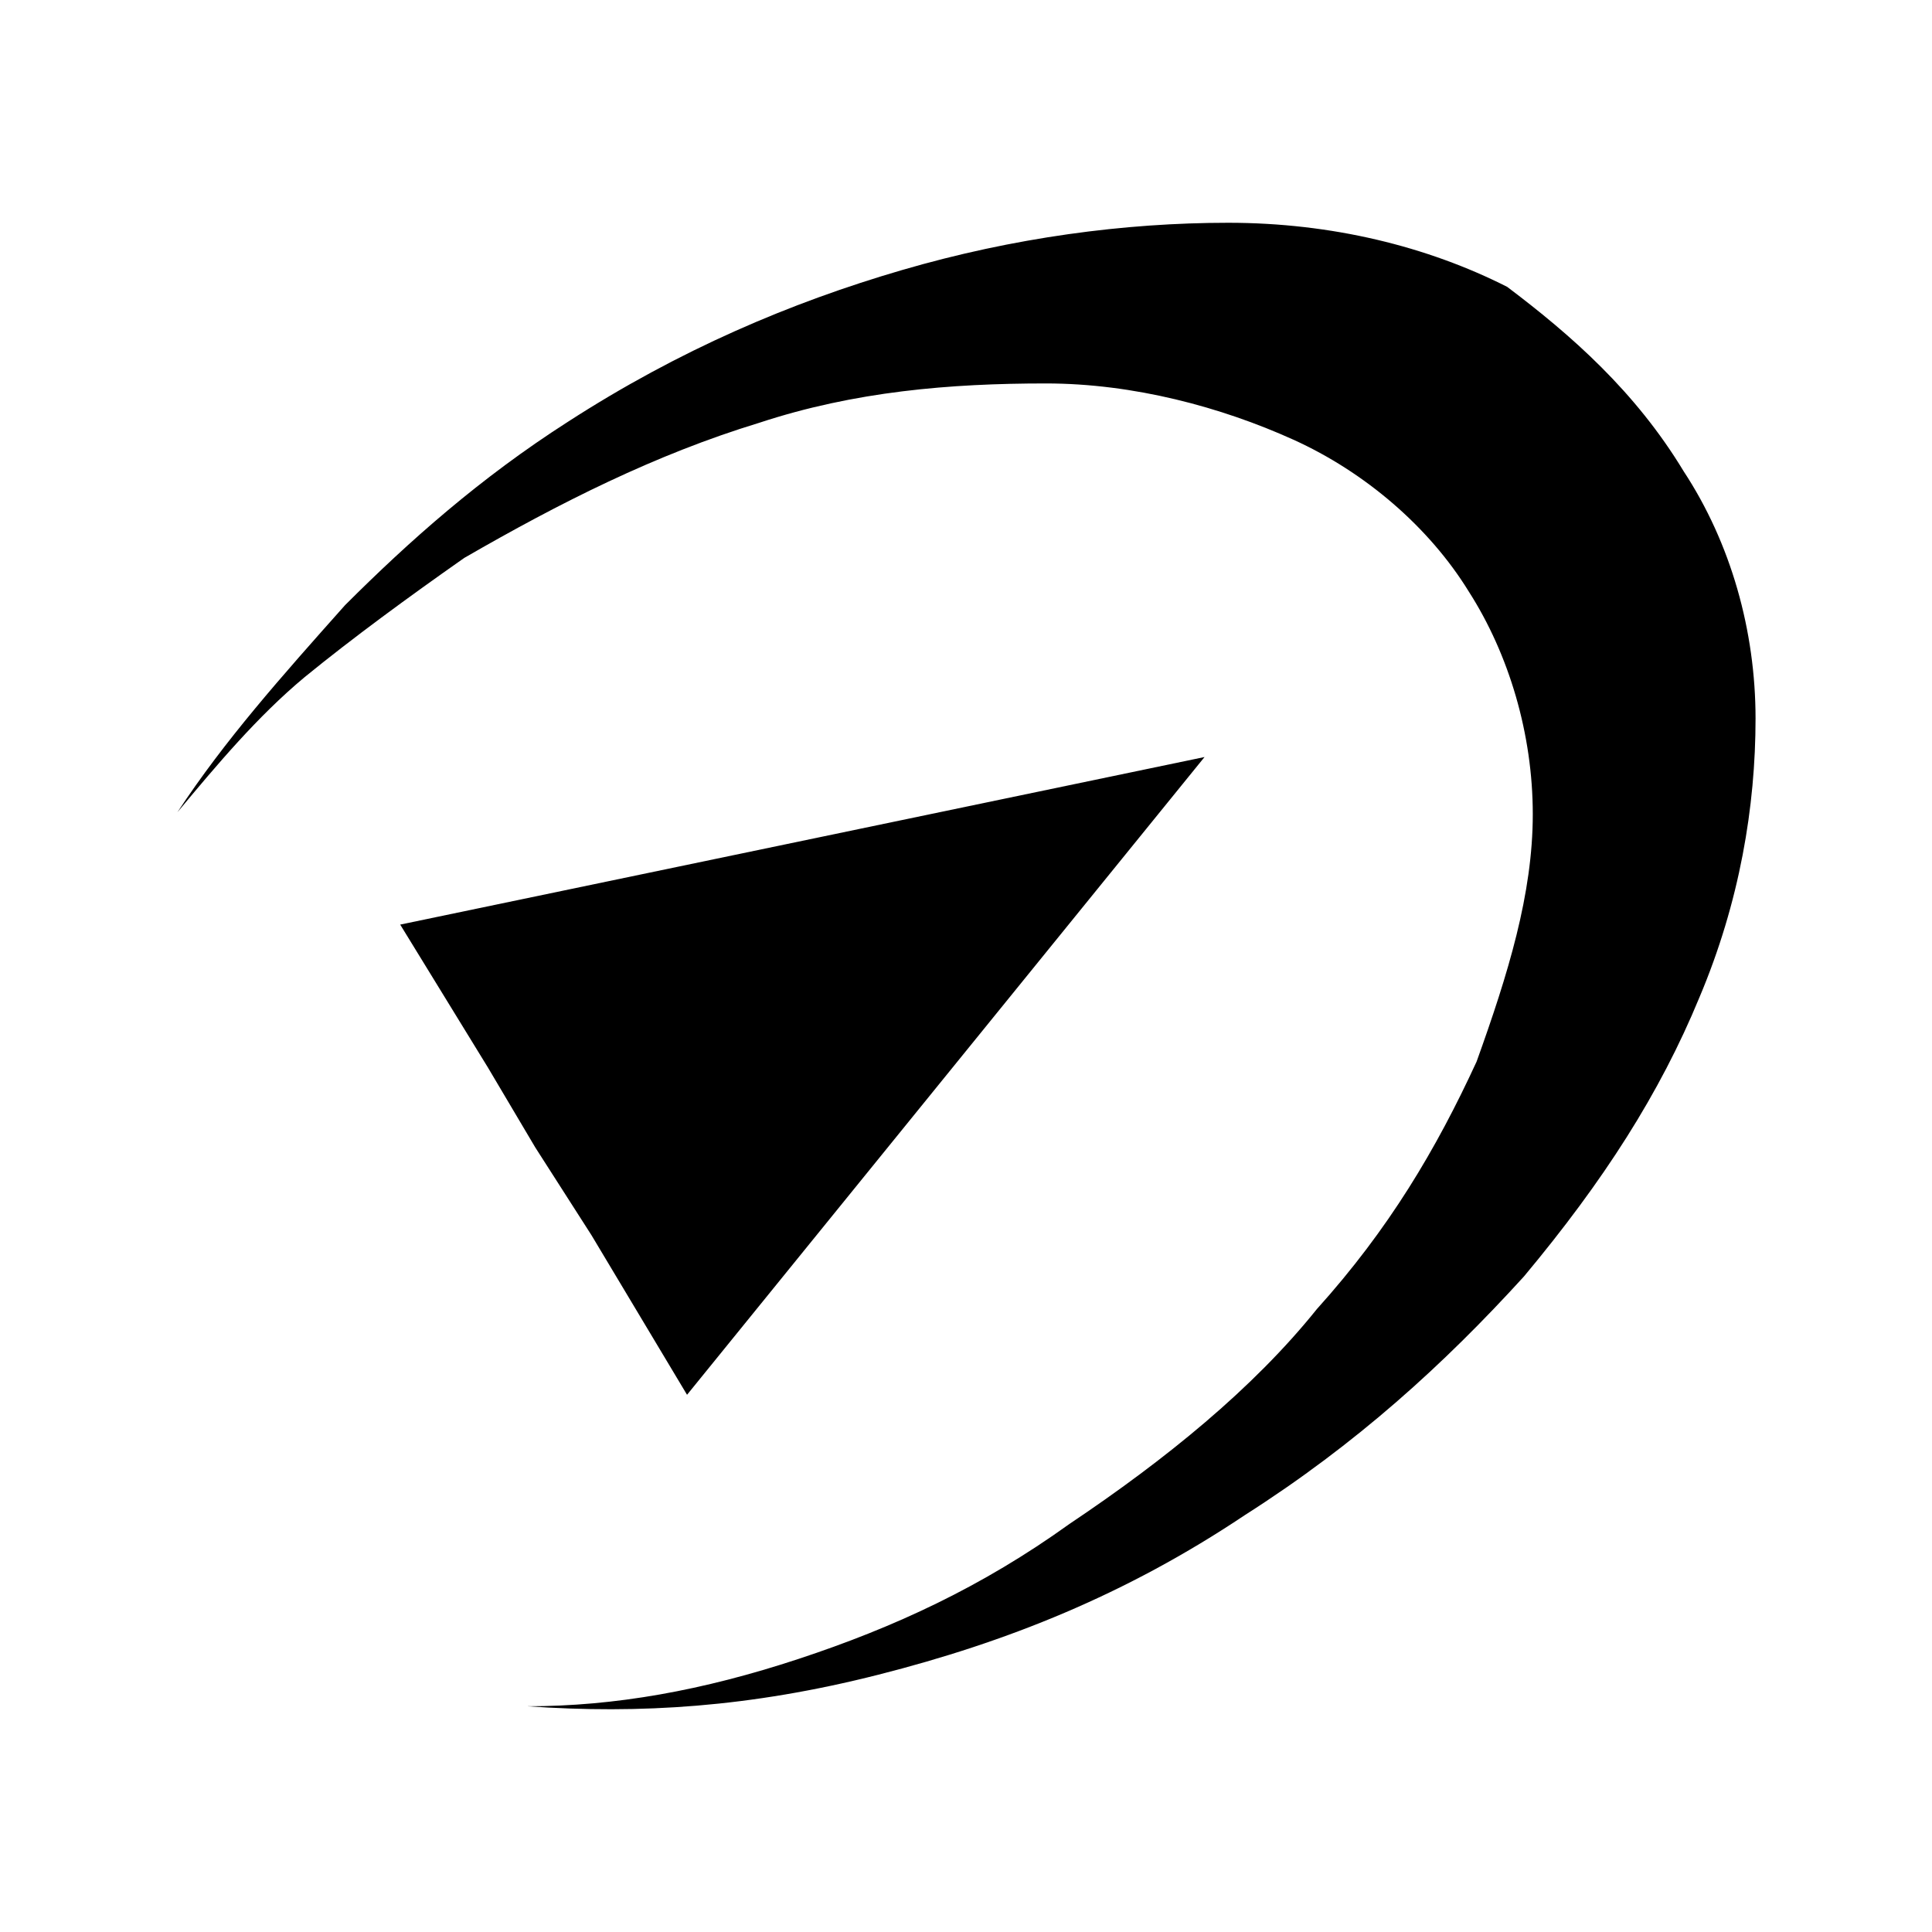<?xml version="1.0" encoding="utf-8"?>
<!-- Generator: Adobe Illustrator 19.0.0, SVG Export Plug-In . SVG Version: 6.00 Build 0)  -->
<svg version="1.1" id="Layer_1" xmlns="http://www.w3.org/2000/svg" xmlns:xlink="http://www.w3.org/1999/xlink" x="0px" y="0px"
	 viewBox="-207 299 196 196" style="enable-background:new -207 299 196 196;" xml:space="preserve">
<g>
	<path d="M-84.8,375.8l-81.6,17l8.9,14.5l4.8,8.1l5.7,8.9l9.7,16.2L-84.8,375.8z M-54.1,328.1c-8.1-4.1-17.8-6.5-28.3-6.5
		s-21.8,1.5-33.1,4.8s-22.6,8.1-33.9,15.4c-8.9,5.7-16.1,12.1-22.6,18.6c-6.5,7.3-12.2,13.7-17,21c4-4.8,8.1-9.7,12.9-13.7
		c4.9-4,10.5-8.1,16.2-12.1c9.7-5.6,19.4-10.5,29.9-13.7c9.7-3.2,19.4-4,29.1-4c8.9,0,17.8,2.4,25.1,5.7s13.8,8.9,17.8,15.4
		c4.1,6.4,6.5,14.5,6.5,22.6s-2.5,16.2-5.7,25.1c-4.1,8.9-8.9,17-16.2,25.1c-6.5,8.1-15.4,15.3-25.1,21.8
		c-8.9,6.4-17.8,10.5-27.5,13.7c-9.7,3.2-18.6,4.8-27.5,4.8c11.4,0.8,22.6,0.1,35.6-3.2s25.1-8.1,37.2-16.2
		c11.3-7.2,20.2-15.3,28.3-24.2c8.1-9.7,13.8-18.6,17.8-28.3c4.1-9.7,5.7-19.4,5.7-28.3s-2.5-17.8-7.3-25.1
		C-41.1,338.7-47.6,333-54.1,328.1z"/>
</g>
</svg>
